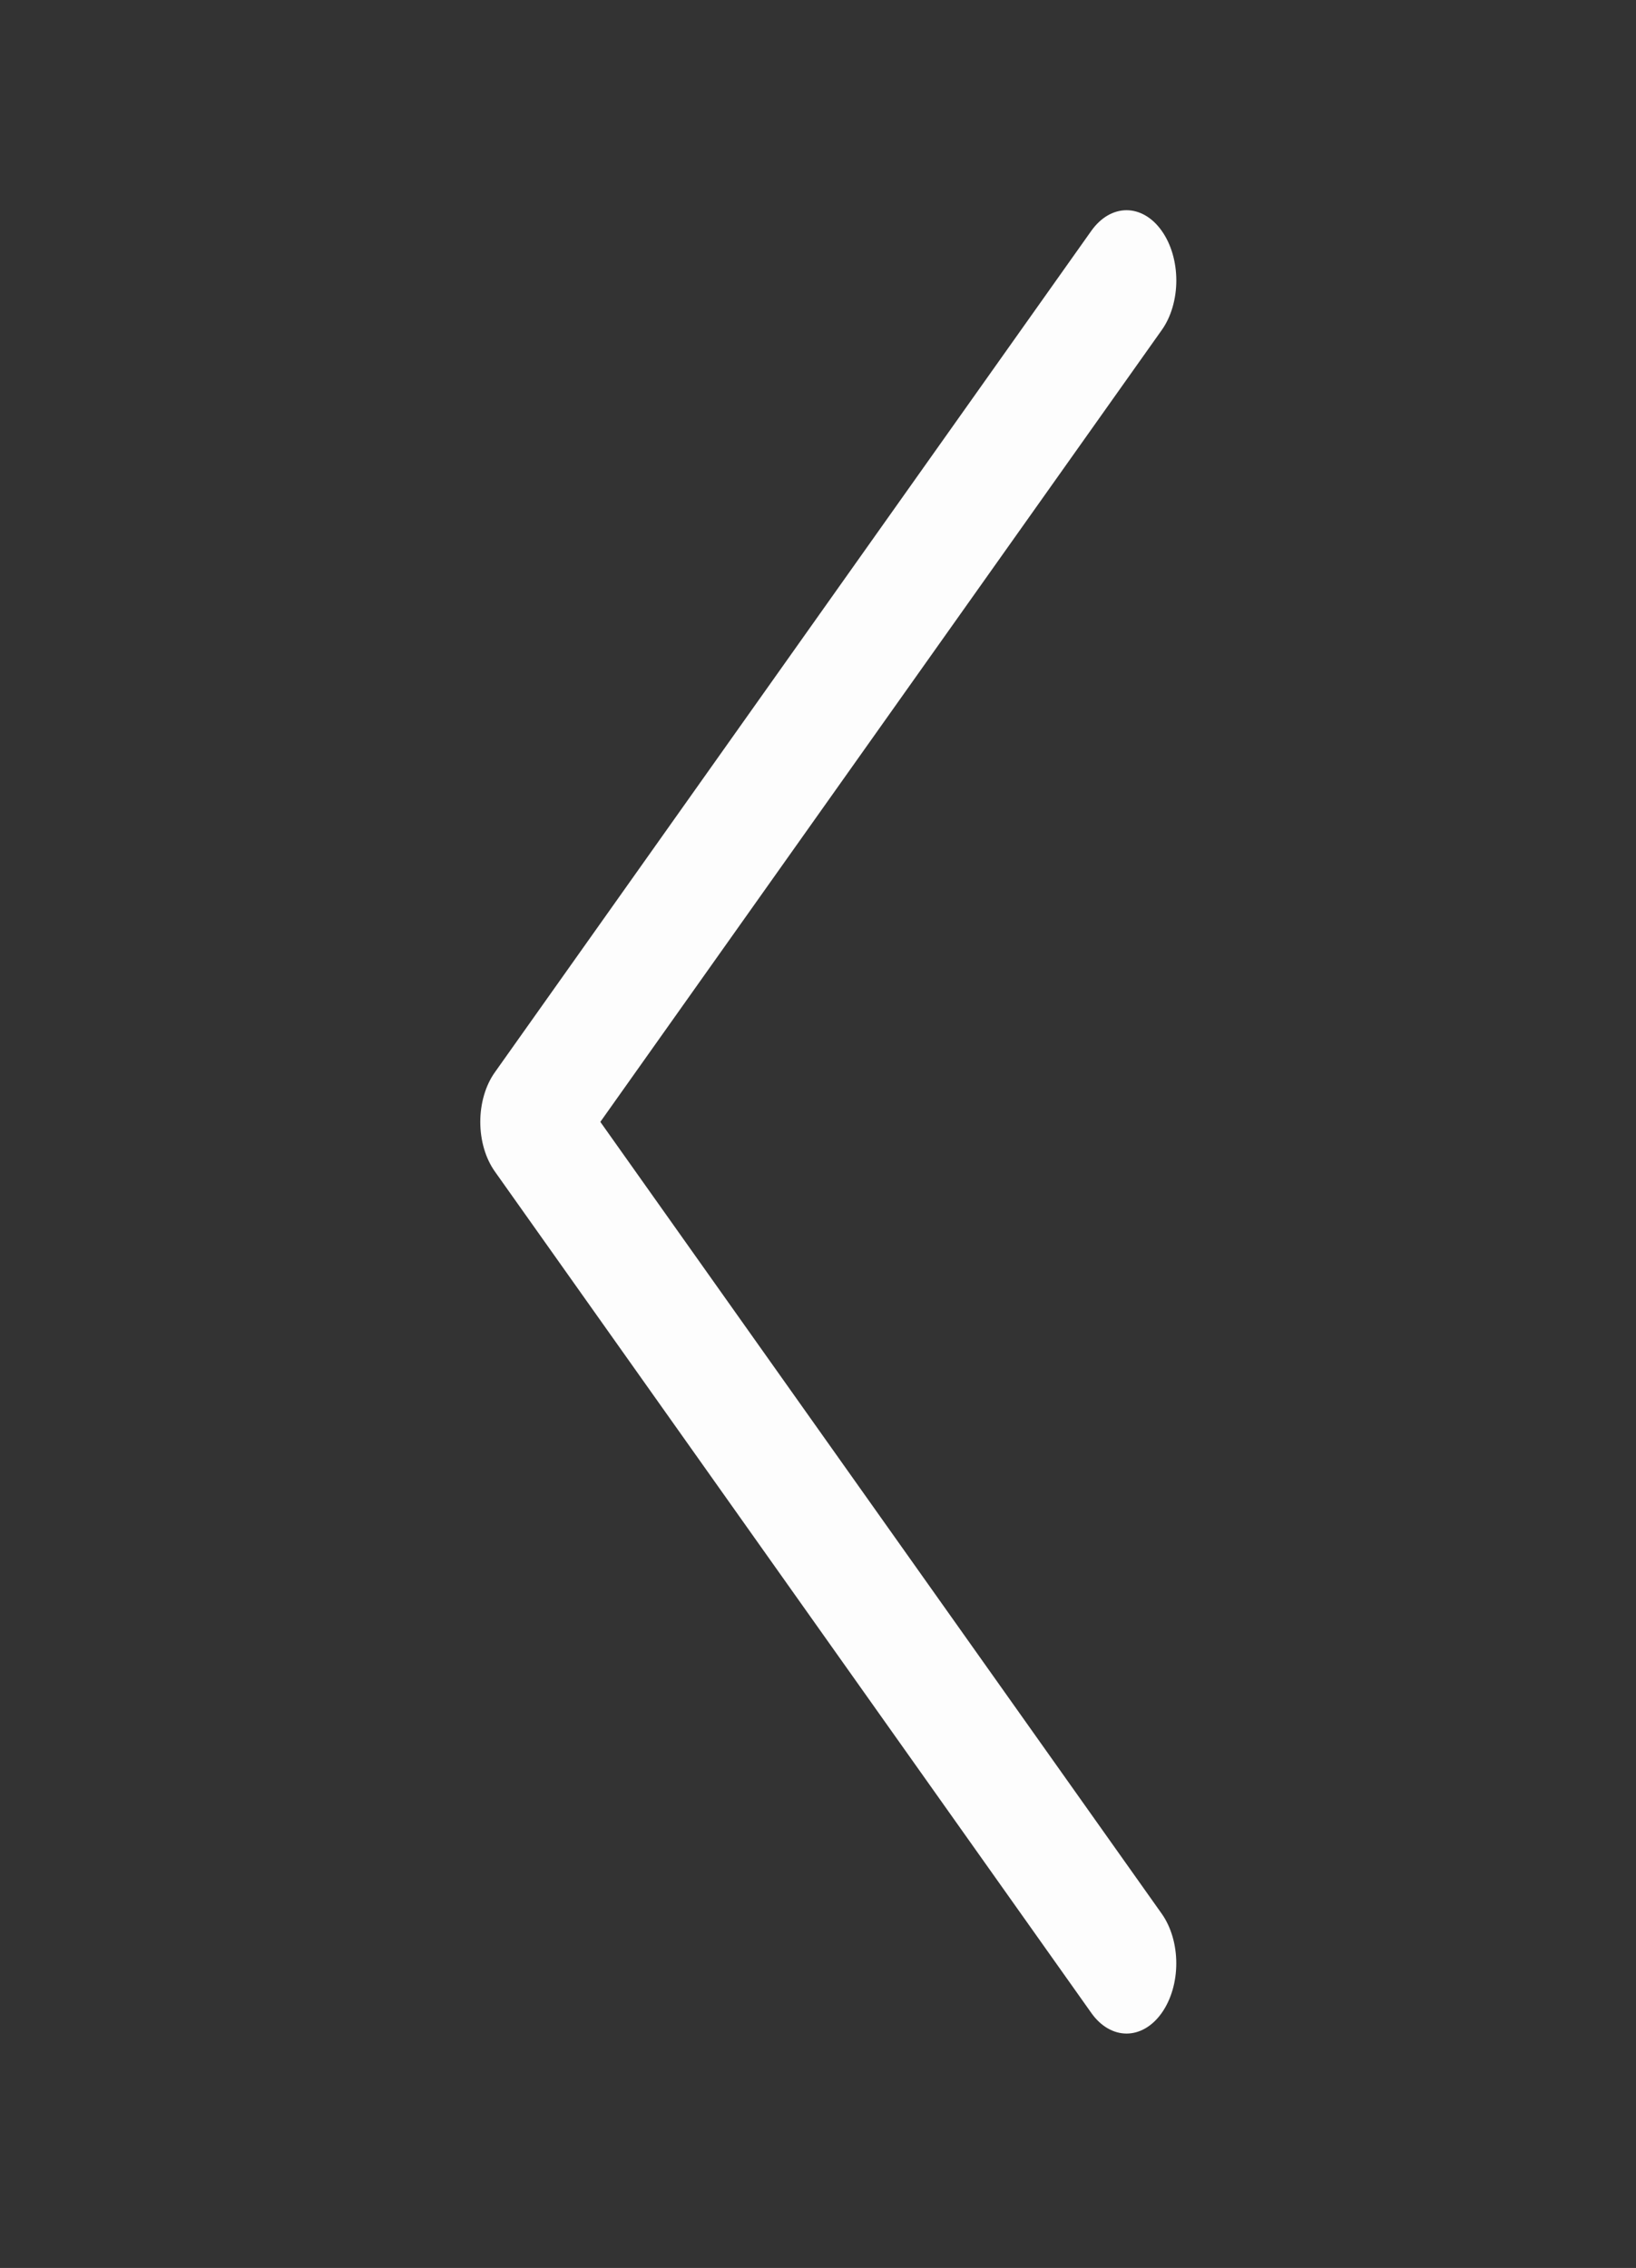 <svg width="44" height="61" viewBox="0 0 44 61" fill="none" xmlns="http://www.w3.org/2000/svg">
<rect x="0" y="0" width="44" height="61" fill="#333333" stroke="none"/>
<g id="chevron-left">
<path id="Vector" fill-rule="evenodd" clip-rule="evenodd" d="M31.244 6.208C31.369 6.384 31.468 6.592 31.535 6.821C31.602 7.05 31.637 7.296 31.637 7.544C31.637 7.792 31.602 8.037 31.535 8.266C31.468 8.496 31.369 8.704 31.244 8.879L16.146 30.175L31.244 51.472C31.495 51.826 31.636 52.306 31.636 52.807C31.636 53.308 31.495 53.788 31.244 54.142C30.993 54.497 30.653 54.696 30.298 54.696C29.943 54.696 29.602 54.497 29.351 54.142L13.31 31.511C13.185 31.335 13.086 31.127 13.019 30.898C12.952 30.669 12.917 30.424 12.917 30.175C12.917 29.927 12.952 29.682 13.019 29.453C13.086 29.223 13.185 29.015 13.31 28.84L29.351 6.208C29.476 6.033 29.623 5.893 29.785 5.798C29.948 5.703 30.122 5.654 30.298 5.654C30.474 5.654 30.648 5.703 30.81 5.798C30.973 5.893 31.12 6.033 31.244 6.208Z" fill="#FDFDFD"/>
</g>
</svg>
